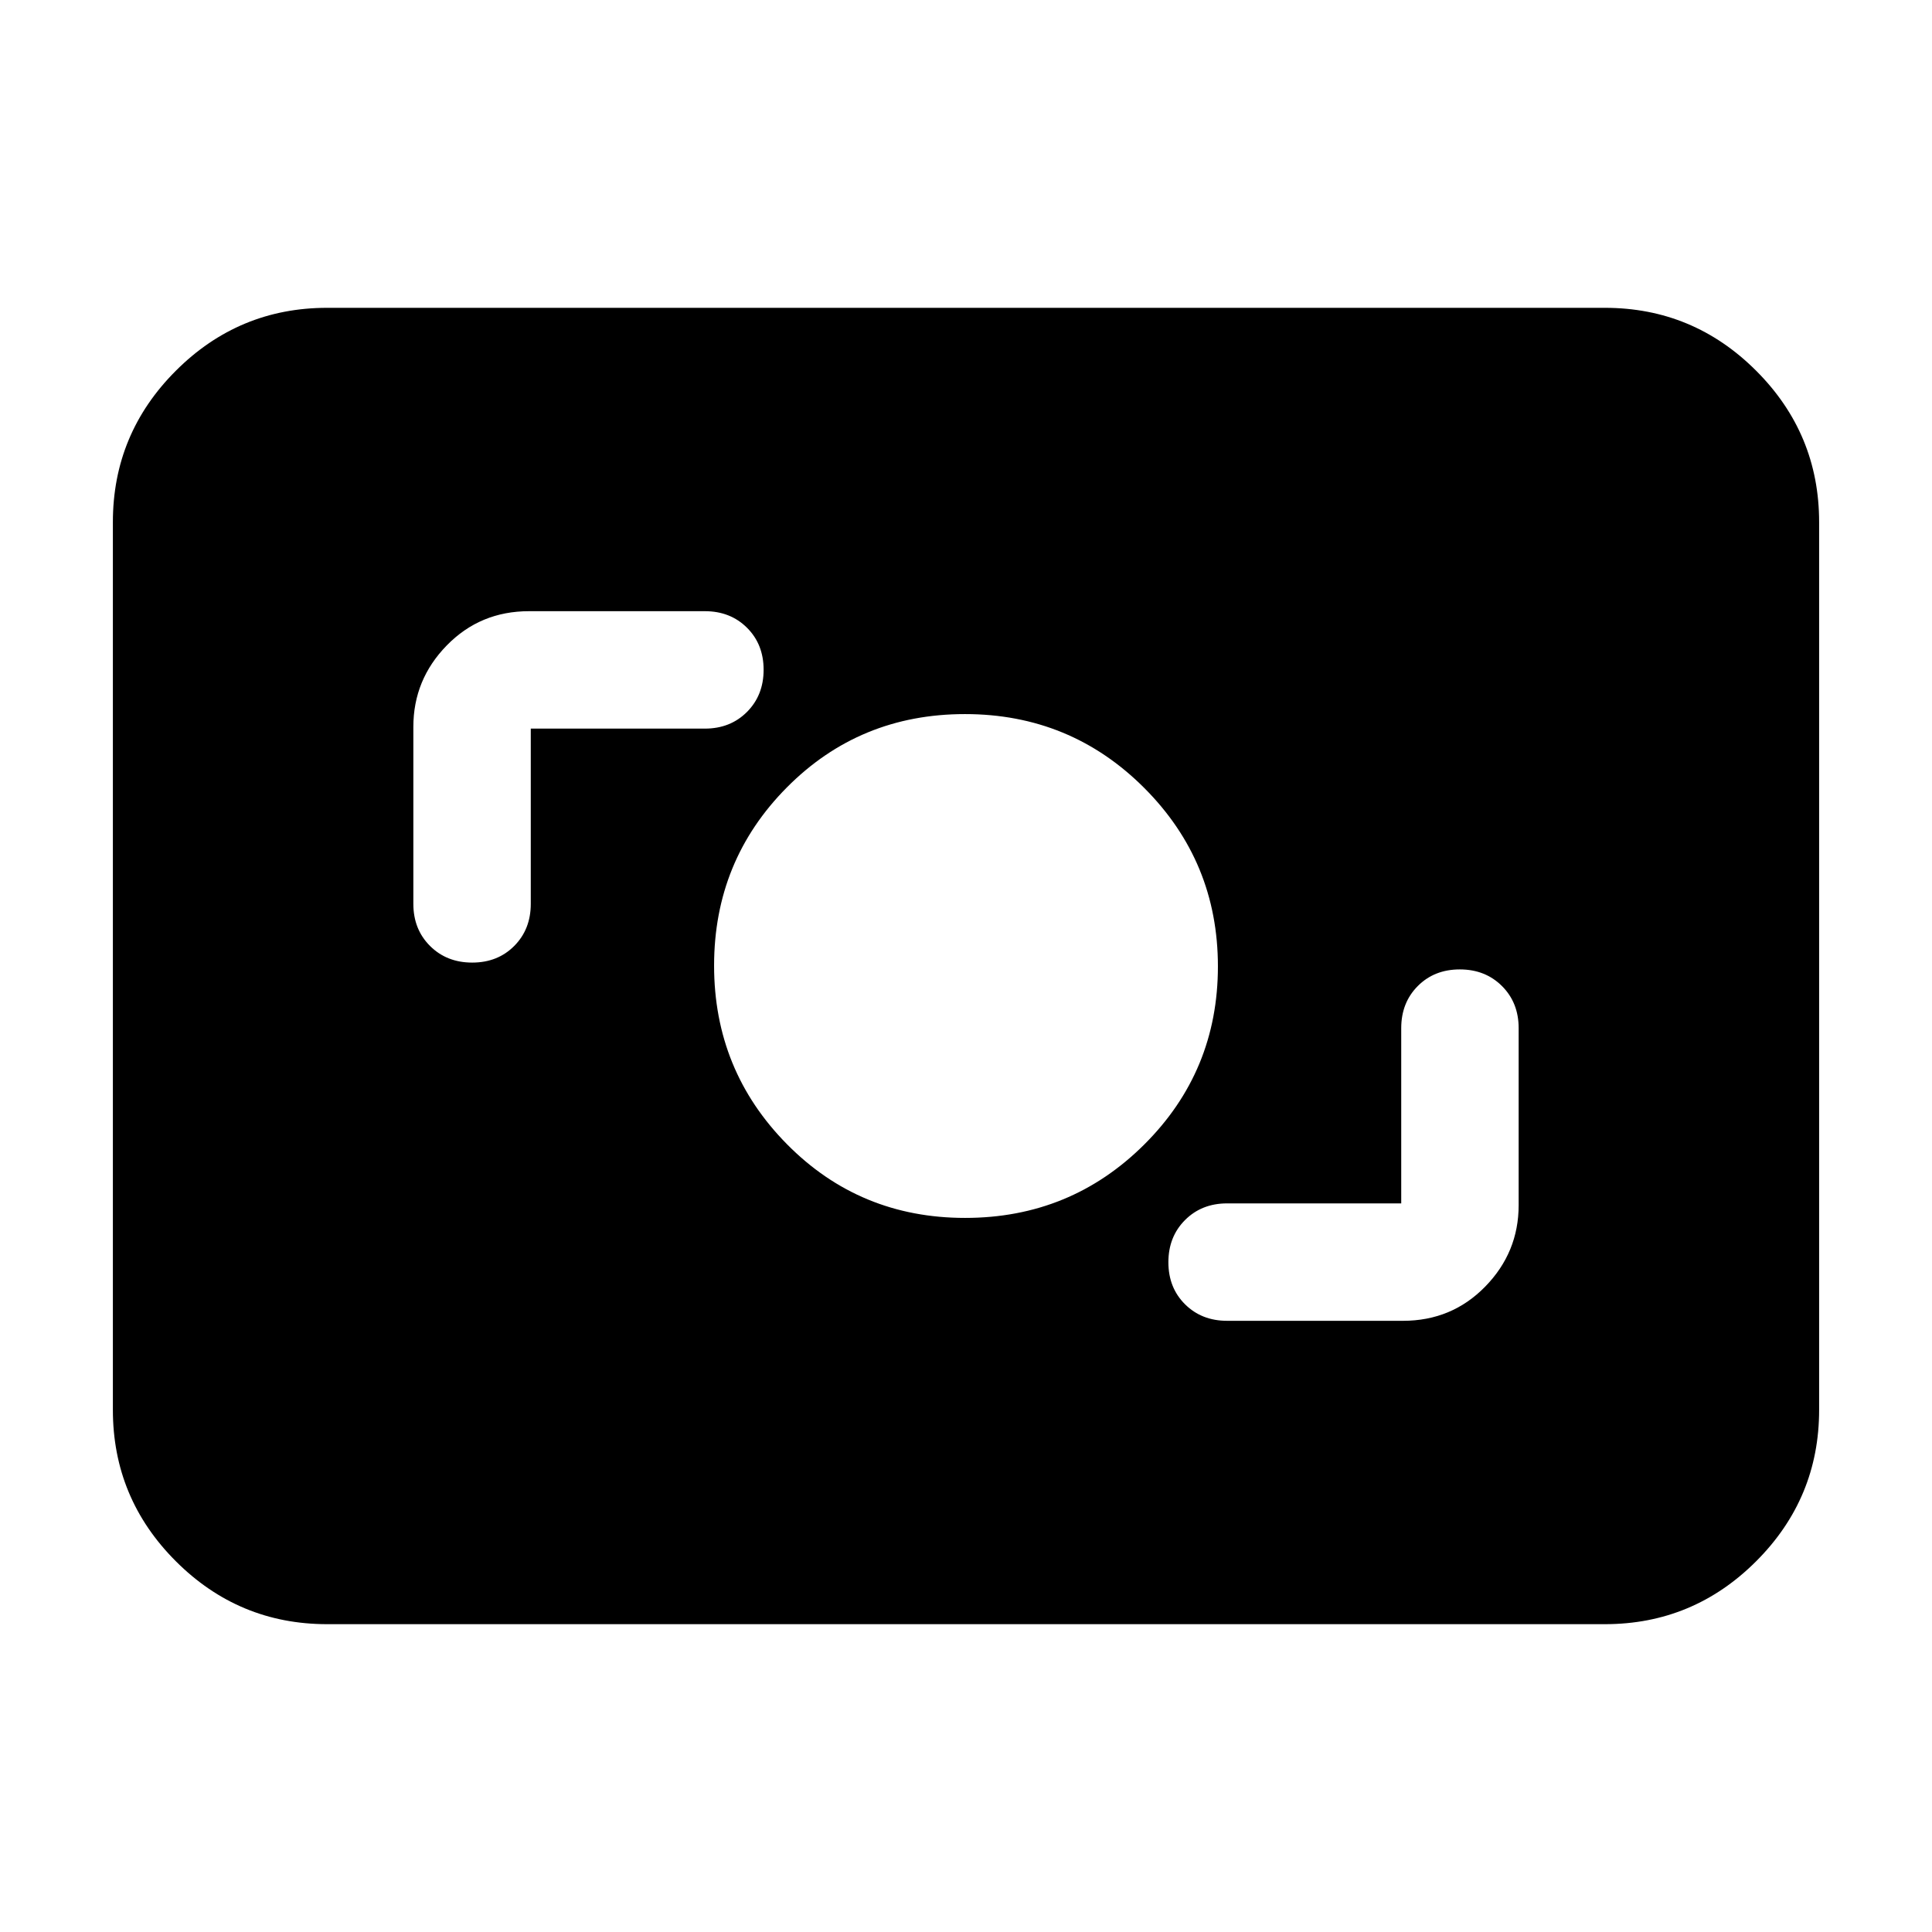 <svg xmlns="http://www.w3.org/2000/svg" height="20" viewBox="0 -960 960 960" width="20"><path d="M162.565-152.956q-43.922 0-75.2-31.278-31.278-31.278-31.278-75.201v-441.13q0-43.923 31.278-75.201 31.278-31.278 75.2-31.278h634.87q43.922 0 75.2 31.278 31.278 31.278 31.278 75.201v441.13q0 43.923-31.278 75.201-31.278 31.278-75.2 31.278h-634.87Zm533.696-209.087h-86.522q-12.642 0-20.908 8.284-8.266 8.285-8.266 20.955 0 12.671 8.266 20.889 8.266 8.219 20.908 8.219h87.391q24.257 0 40.868-17.006 16.611-17.007 16.611-40.472v-87.956q0-12.642-8.285-20.908-8.285-8.266-20.955-8.266-12.67 0-20.889 8.266t-8.219 20.908v87.087Zm-216.698 7.217q52.365 0 88.988-36.45t36.623-88.522q0-52.072-36.656-88.724t-89.022-36.652q-52.366 0-88.518 36.45t-36.152 88.522q0 52.072 36.186 88.724 36.185 36.652 88.551 36.652ZM263.739-597.957h86.522q12.642 0 20.908-8.284 8.266-8.285 8.266-20.955 0-12.671-8.266-20.889-8.266-8.219-20.908-8.219H262.87q-24.257 0-40.868 17.006-16.611 17.007-16.611 40.472v87.956q0 12.642 8.285 20.908 8.285 8.266 20.955 8.266 12.67 0 20.889-8.266t8.219-20.908v-87.087Z"/></svg>